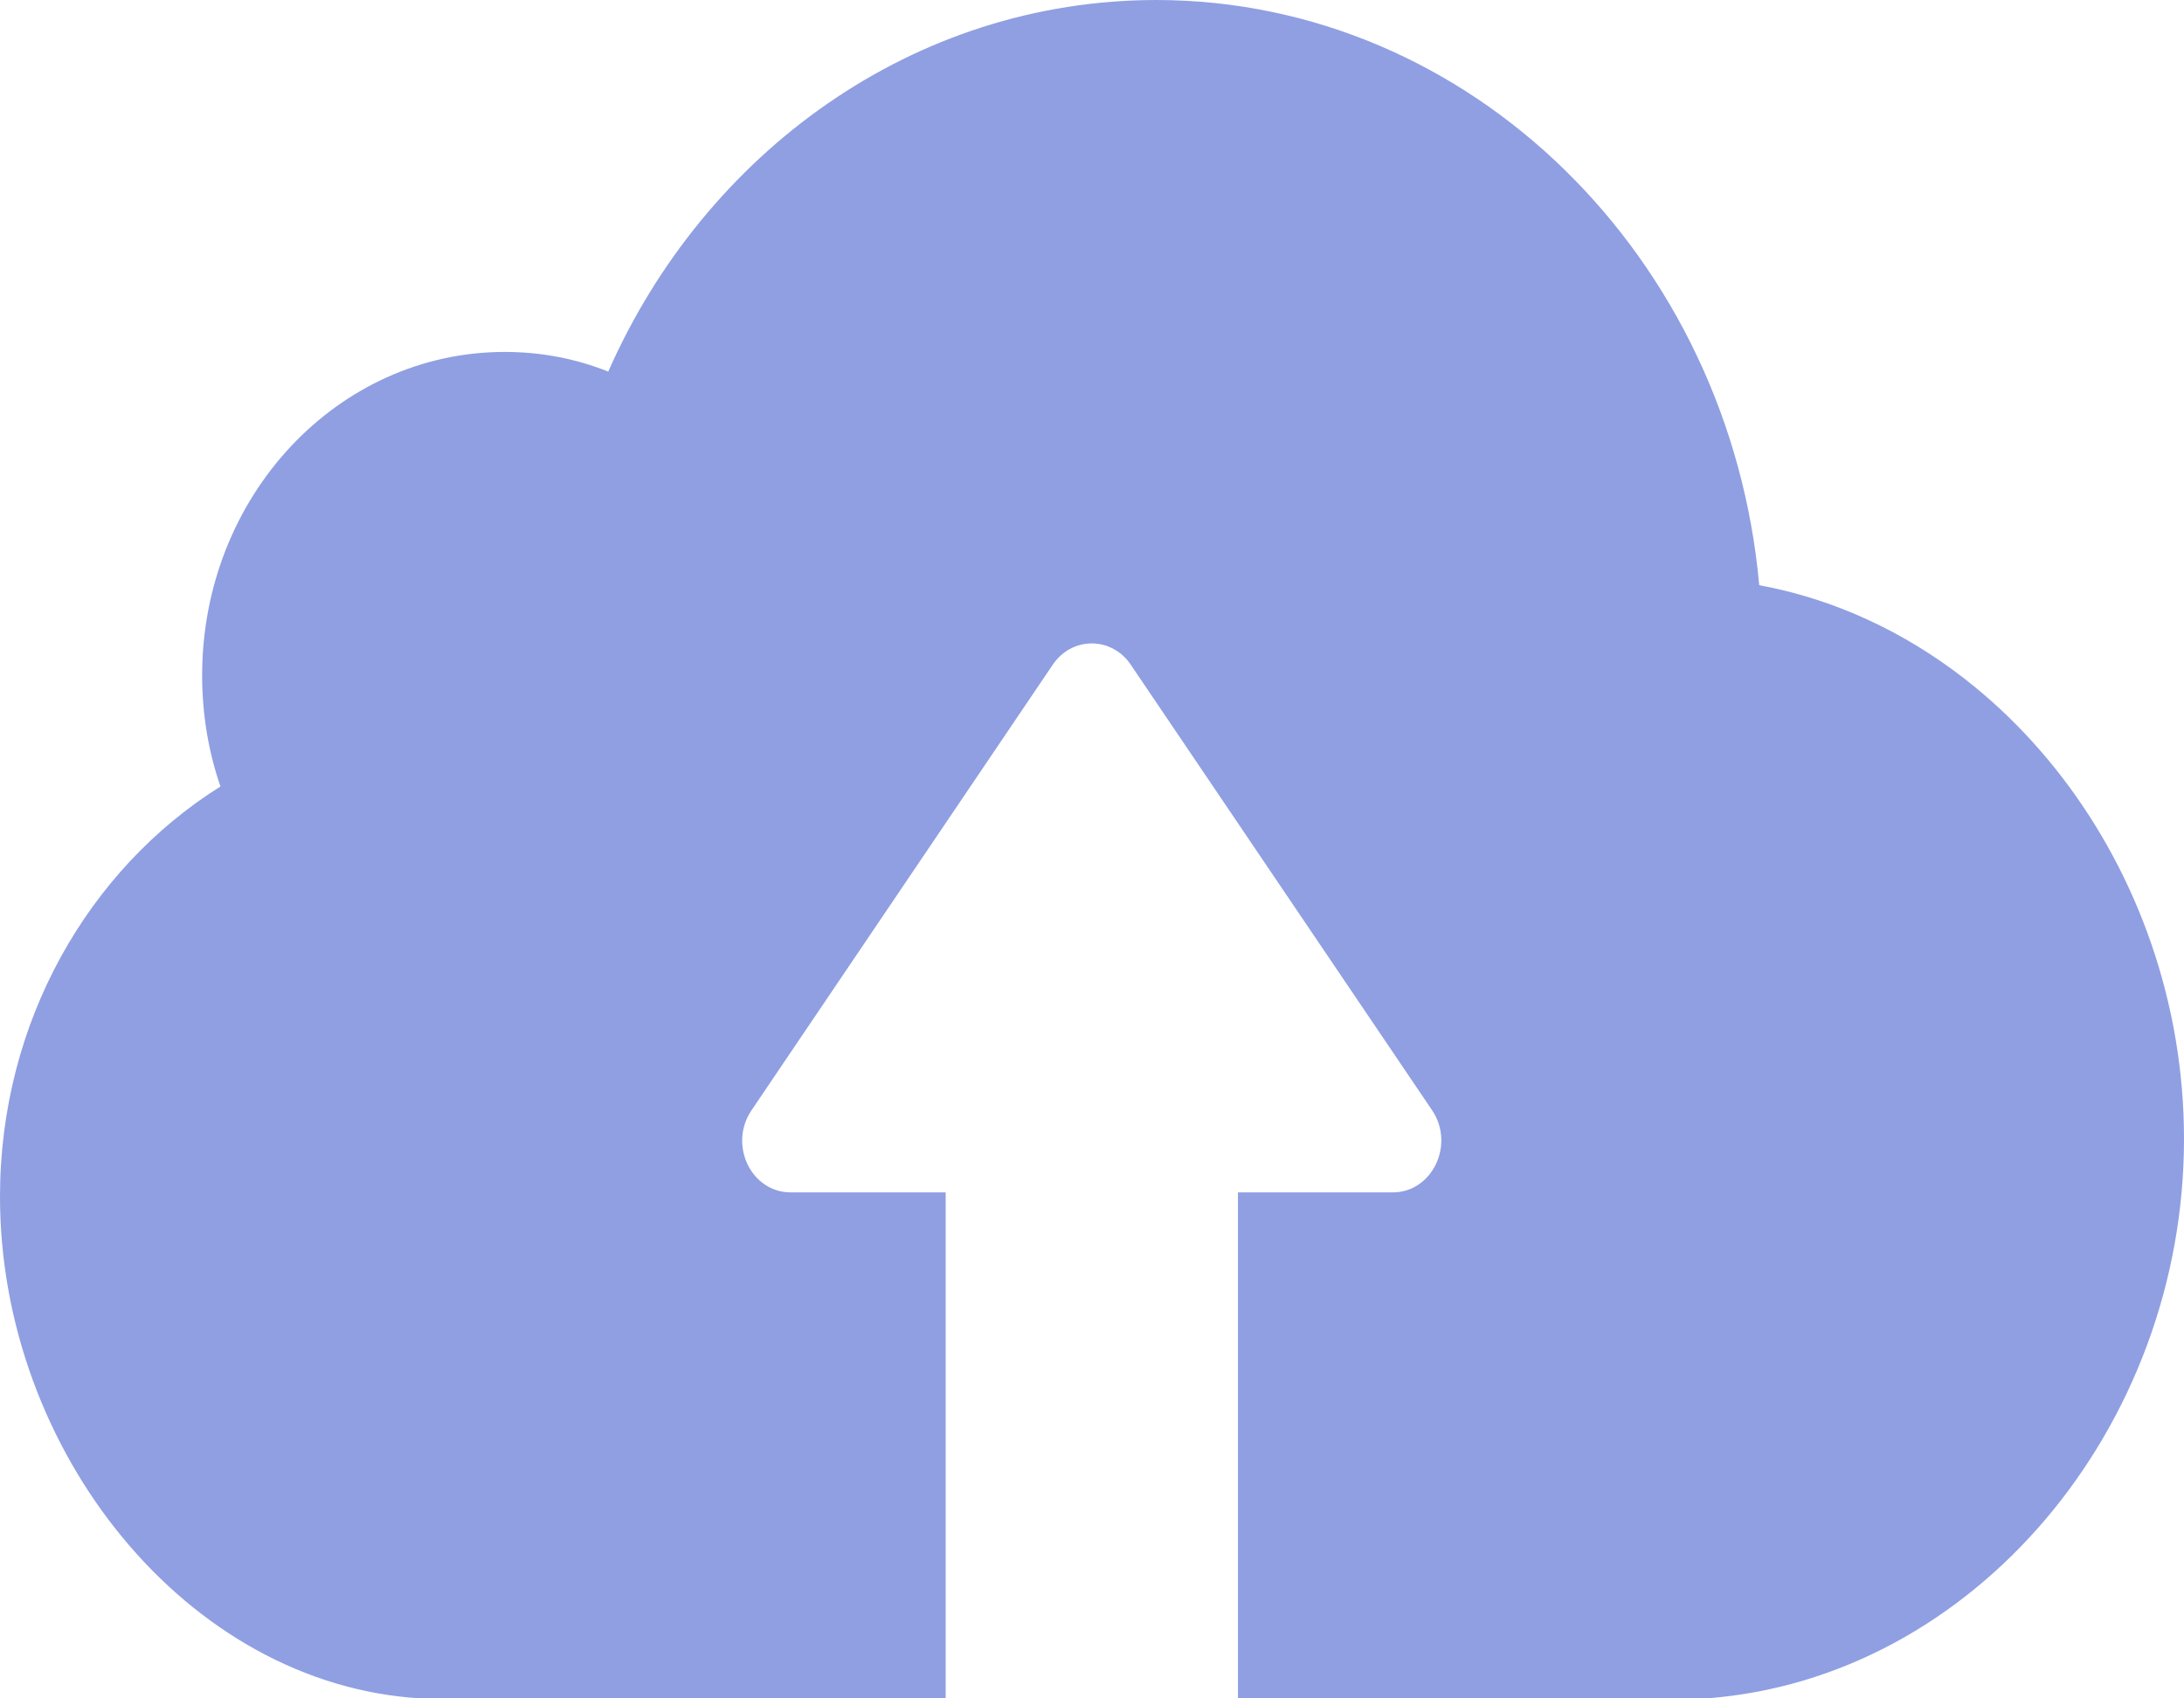 <svg width="18" height="14" viewBox="0 0 18 14" fill="none" xmlns="http://www.w3.org/2000/svg">
<path d="M14.065 14H11.155H10.372H10.203V9.829H11.479C11.803 9.829 11.994 9.436 11.803 9.152L9.32 5.48C9.162 5.245 8.834 5.245 8.676 5.48L6.194 9.152C6.002 9.436 6.19 9.829 6.517 9.829H7.794V14H7.624H6.841H3.468C1.537 13.886 0 11.956 0 9.864C0 8.421 0.732 7.163 1.817 6.483C1.718 6.196 1.666 5.889 1.666 5.567C1.666 4.093 2.781 2.901 4.16 2.901C4.458 2.901 4.745 2.956 5.013 3.063C5.811 1.254 7.532 0 9.533 0C12.123 0.004 14.256 2.123 14.499 4.824C16.488 5.19 18 7.159 18 9.388C18 11.771 16.264 13.835 14.065 14Z" fill="#8F9FE2"/>
</svg>
